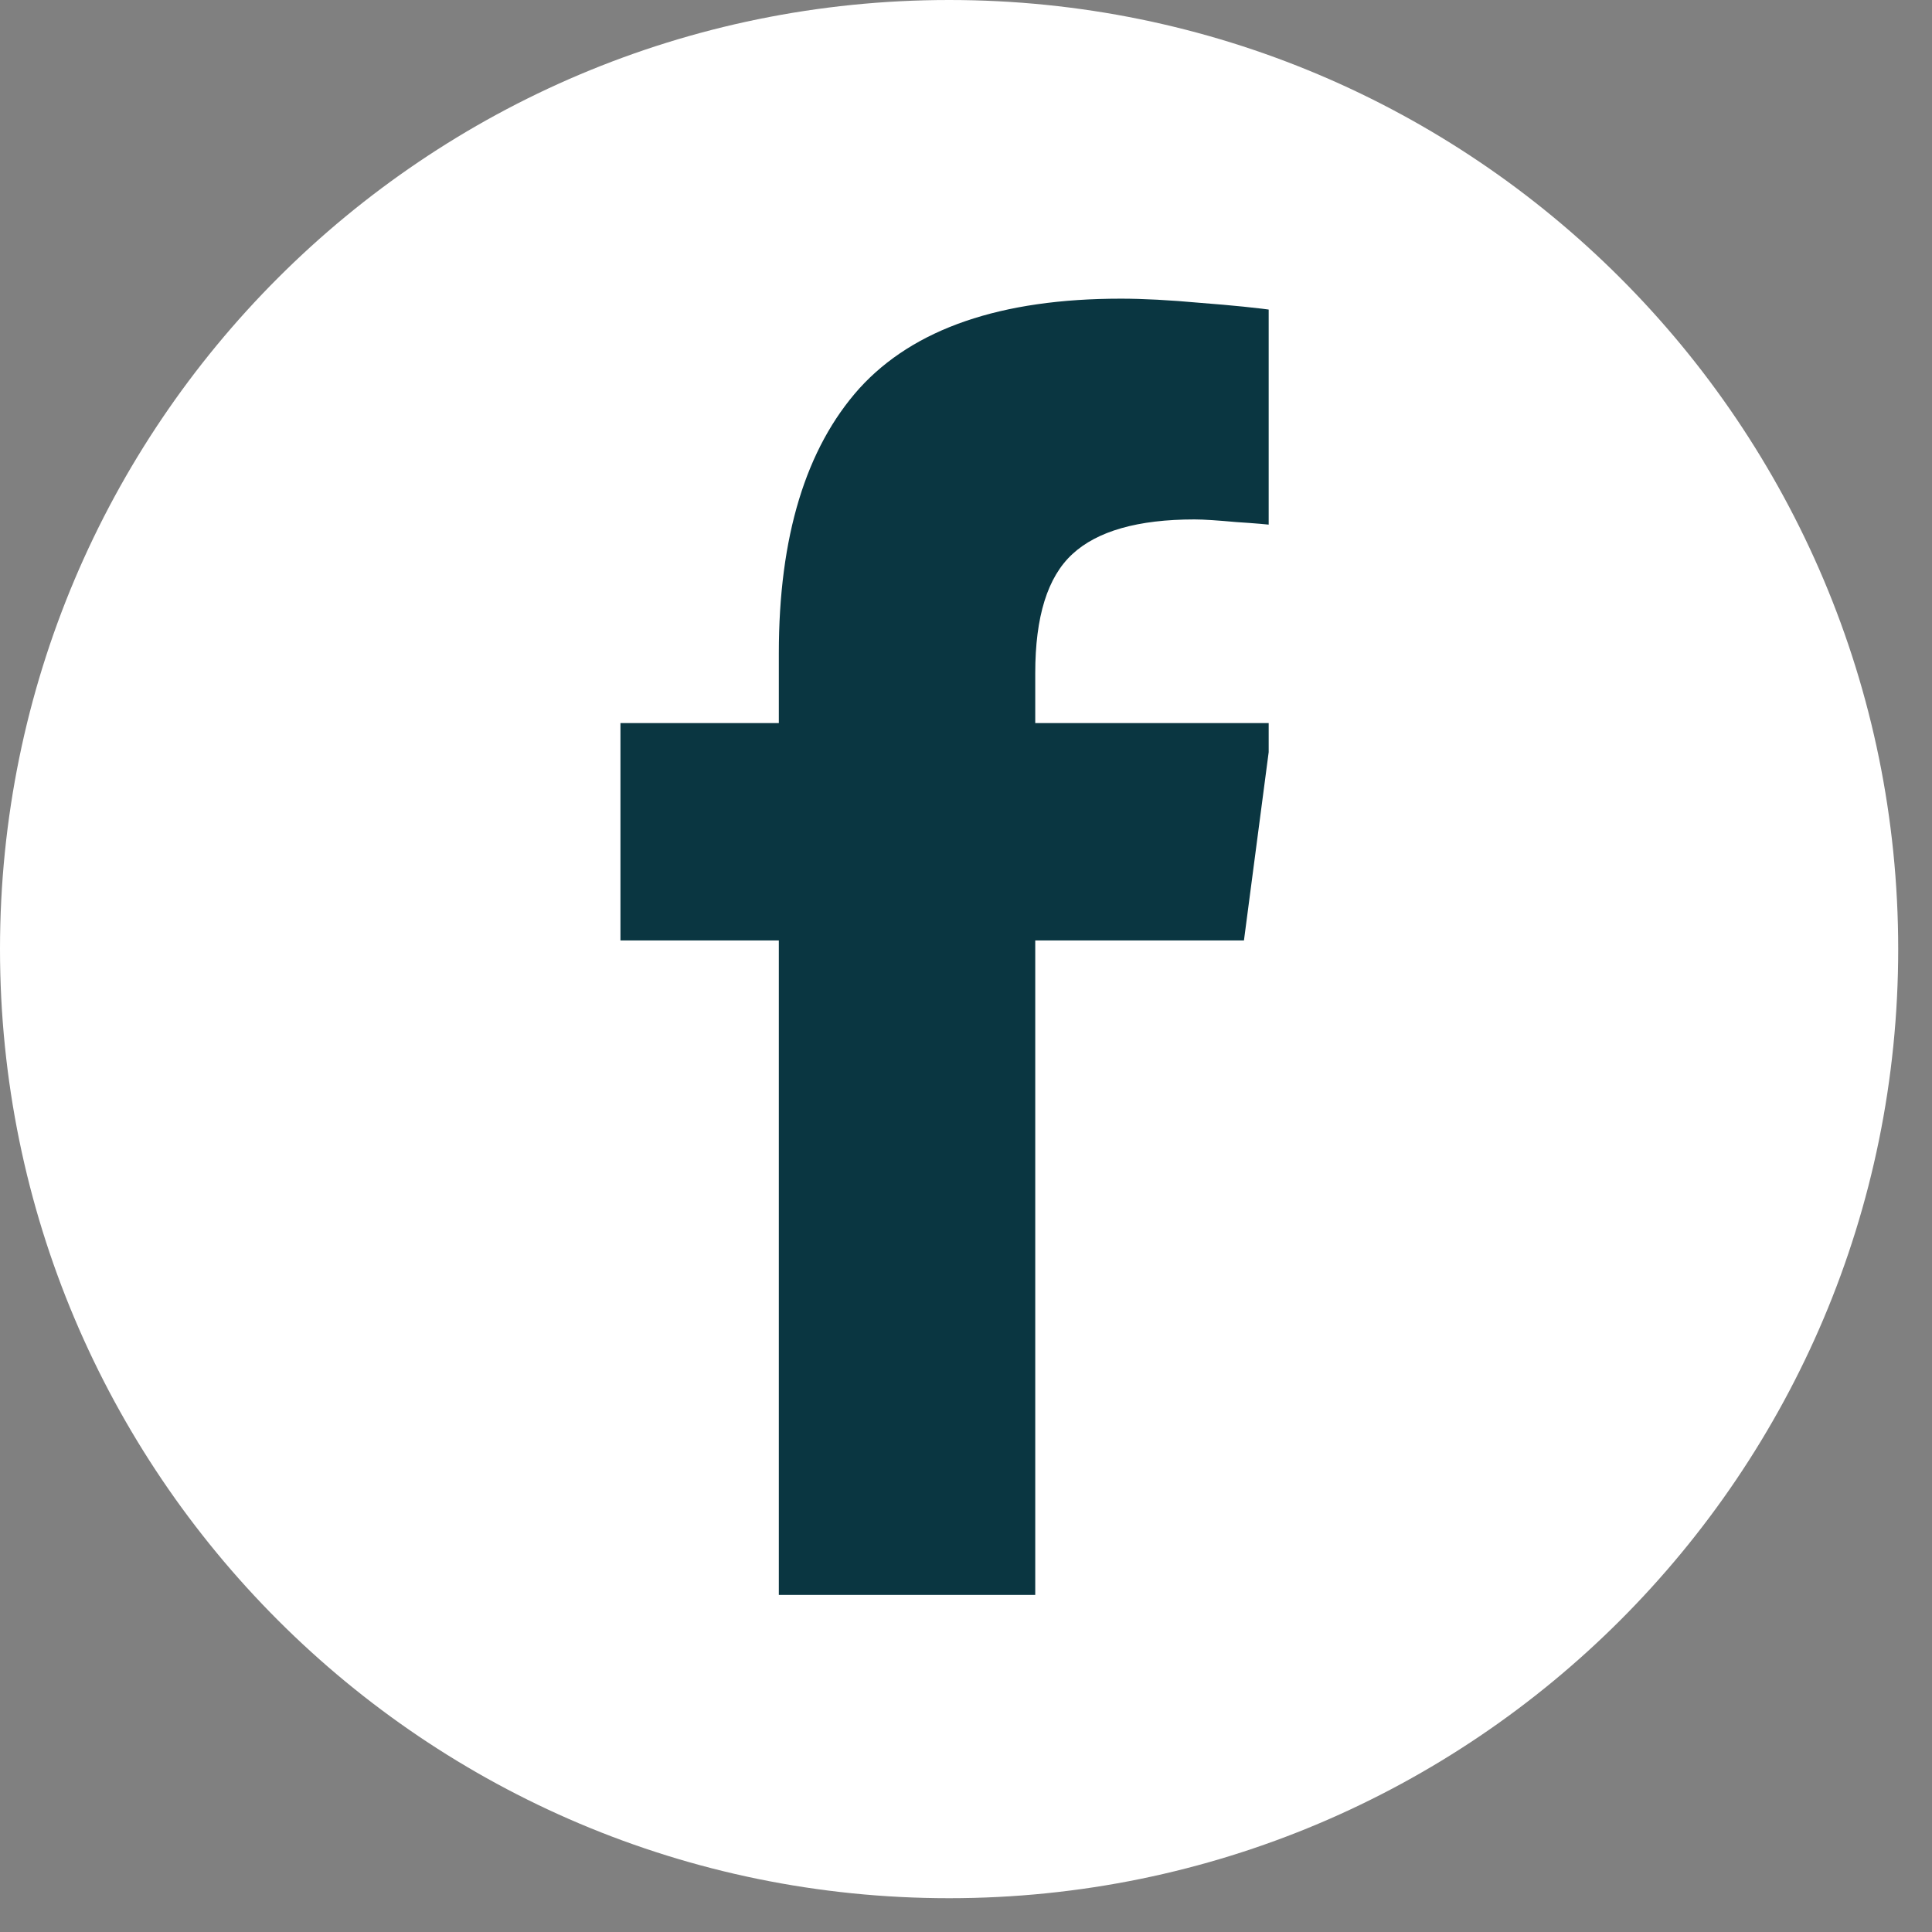 <svg xmlns="http://www.w3.org/2000/svg" xmlns:xlink="http://www.w3.org/1999/xlink" width="50" zoomAndPan="magnify" viewBox="0 0 37.5 37.5" height="50" preserveAspectRatio="xMidYMid meet" version="1.0"><rect x="0" y="0" width="37.5" height="37.5" fill="#808080" stroke="none"/><defs><clipPath id="c6244d7338"><path d="M 0 0 L 36.844 0 L 36.844 36.844 L 0 36.844 Z M 0 0 " clip-rule="nonzero"/></clipPath><clipPath id="dcbd05f6c8"><path d="M 18.422 0 C 8.246 0 0 8.246 0 18.422 C 0 28.598 8.246 36.844 18.422 36.844 C 28.598 36.844 36.844 28.598 36.844 18.422 C 36.844 8.246 28.598 0 18.422 0 Z M 18.422 0 " clip-rule="nonzero"/></clipPath><clipPath id="5df30c53aa"><path d="M 12.043 5.793 L 24.625 5.793 L 24.625 30.957 L 12.043 30.957 Z M 12.043 5.793 " clip-rule="nonzero"/></clipPath><clipPath id="223ed98bd1"><path d="M 20.094 31.051 L 15.117 31.051 L 15.117 18.254 L 12.043 18.254 L 12.043 14.035 L 15.117 14.035 L 15.117 12.68 C 15.117 10.414 15.641 8.699 16.68 7.539 C 17.734 6.379 19.426 5.797 21.758 5.797 C 22.184 5.797 22.699 5.824 23.305 5.879 C 23.918 5.926 24.418 5.977 24.797 6.031 L 24.797 10.199 C 24.621 10.18 24.352 10.156 23.992 10.133 C 23.645 10.102 23.375 10.082 23.184 10.082 C 22.086 10.082 21.297 10.309 20.816 10.754 C 20.332 11.199 20.094 11.969 20.094 13.066 L 20.094 14.035 L 24.699 14.035 L 24.145 18.254 L 20.094 18.254 Z M 20.094 31.051 " clip-rule="nonzero"/></clipPath></defs><g clip-path="url(#c6244d7338)"><g clip-path="url(#dcbd05f6c8)"><path fill="#ffffff" d="M 0 0 L 36.844 0 L 36.844 36.844 L 0 36.844 Z M 0 0 " fill-opacity="1" fill-rule="nonzero"/></g></g><g clip-path="url(#5df30c53aa)"><g clip-path="url(#223ed98bd1)"><path fill="#0a3641" d="M 12.043 5.797 L 12.043 30.957 L 24.625 30.957 L 24.625 5.797 Z M 12.043 5.797 " fill-opacity="1" fill-rule="nonzero"/></g></g></svg>